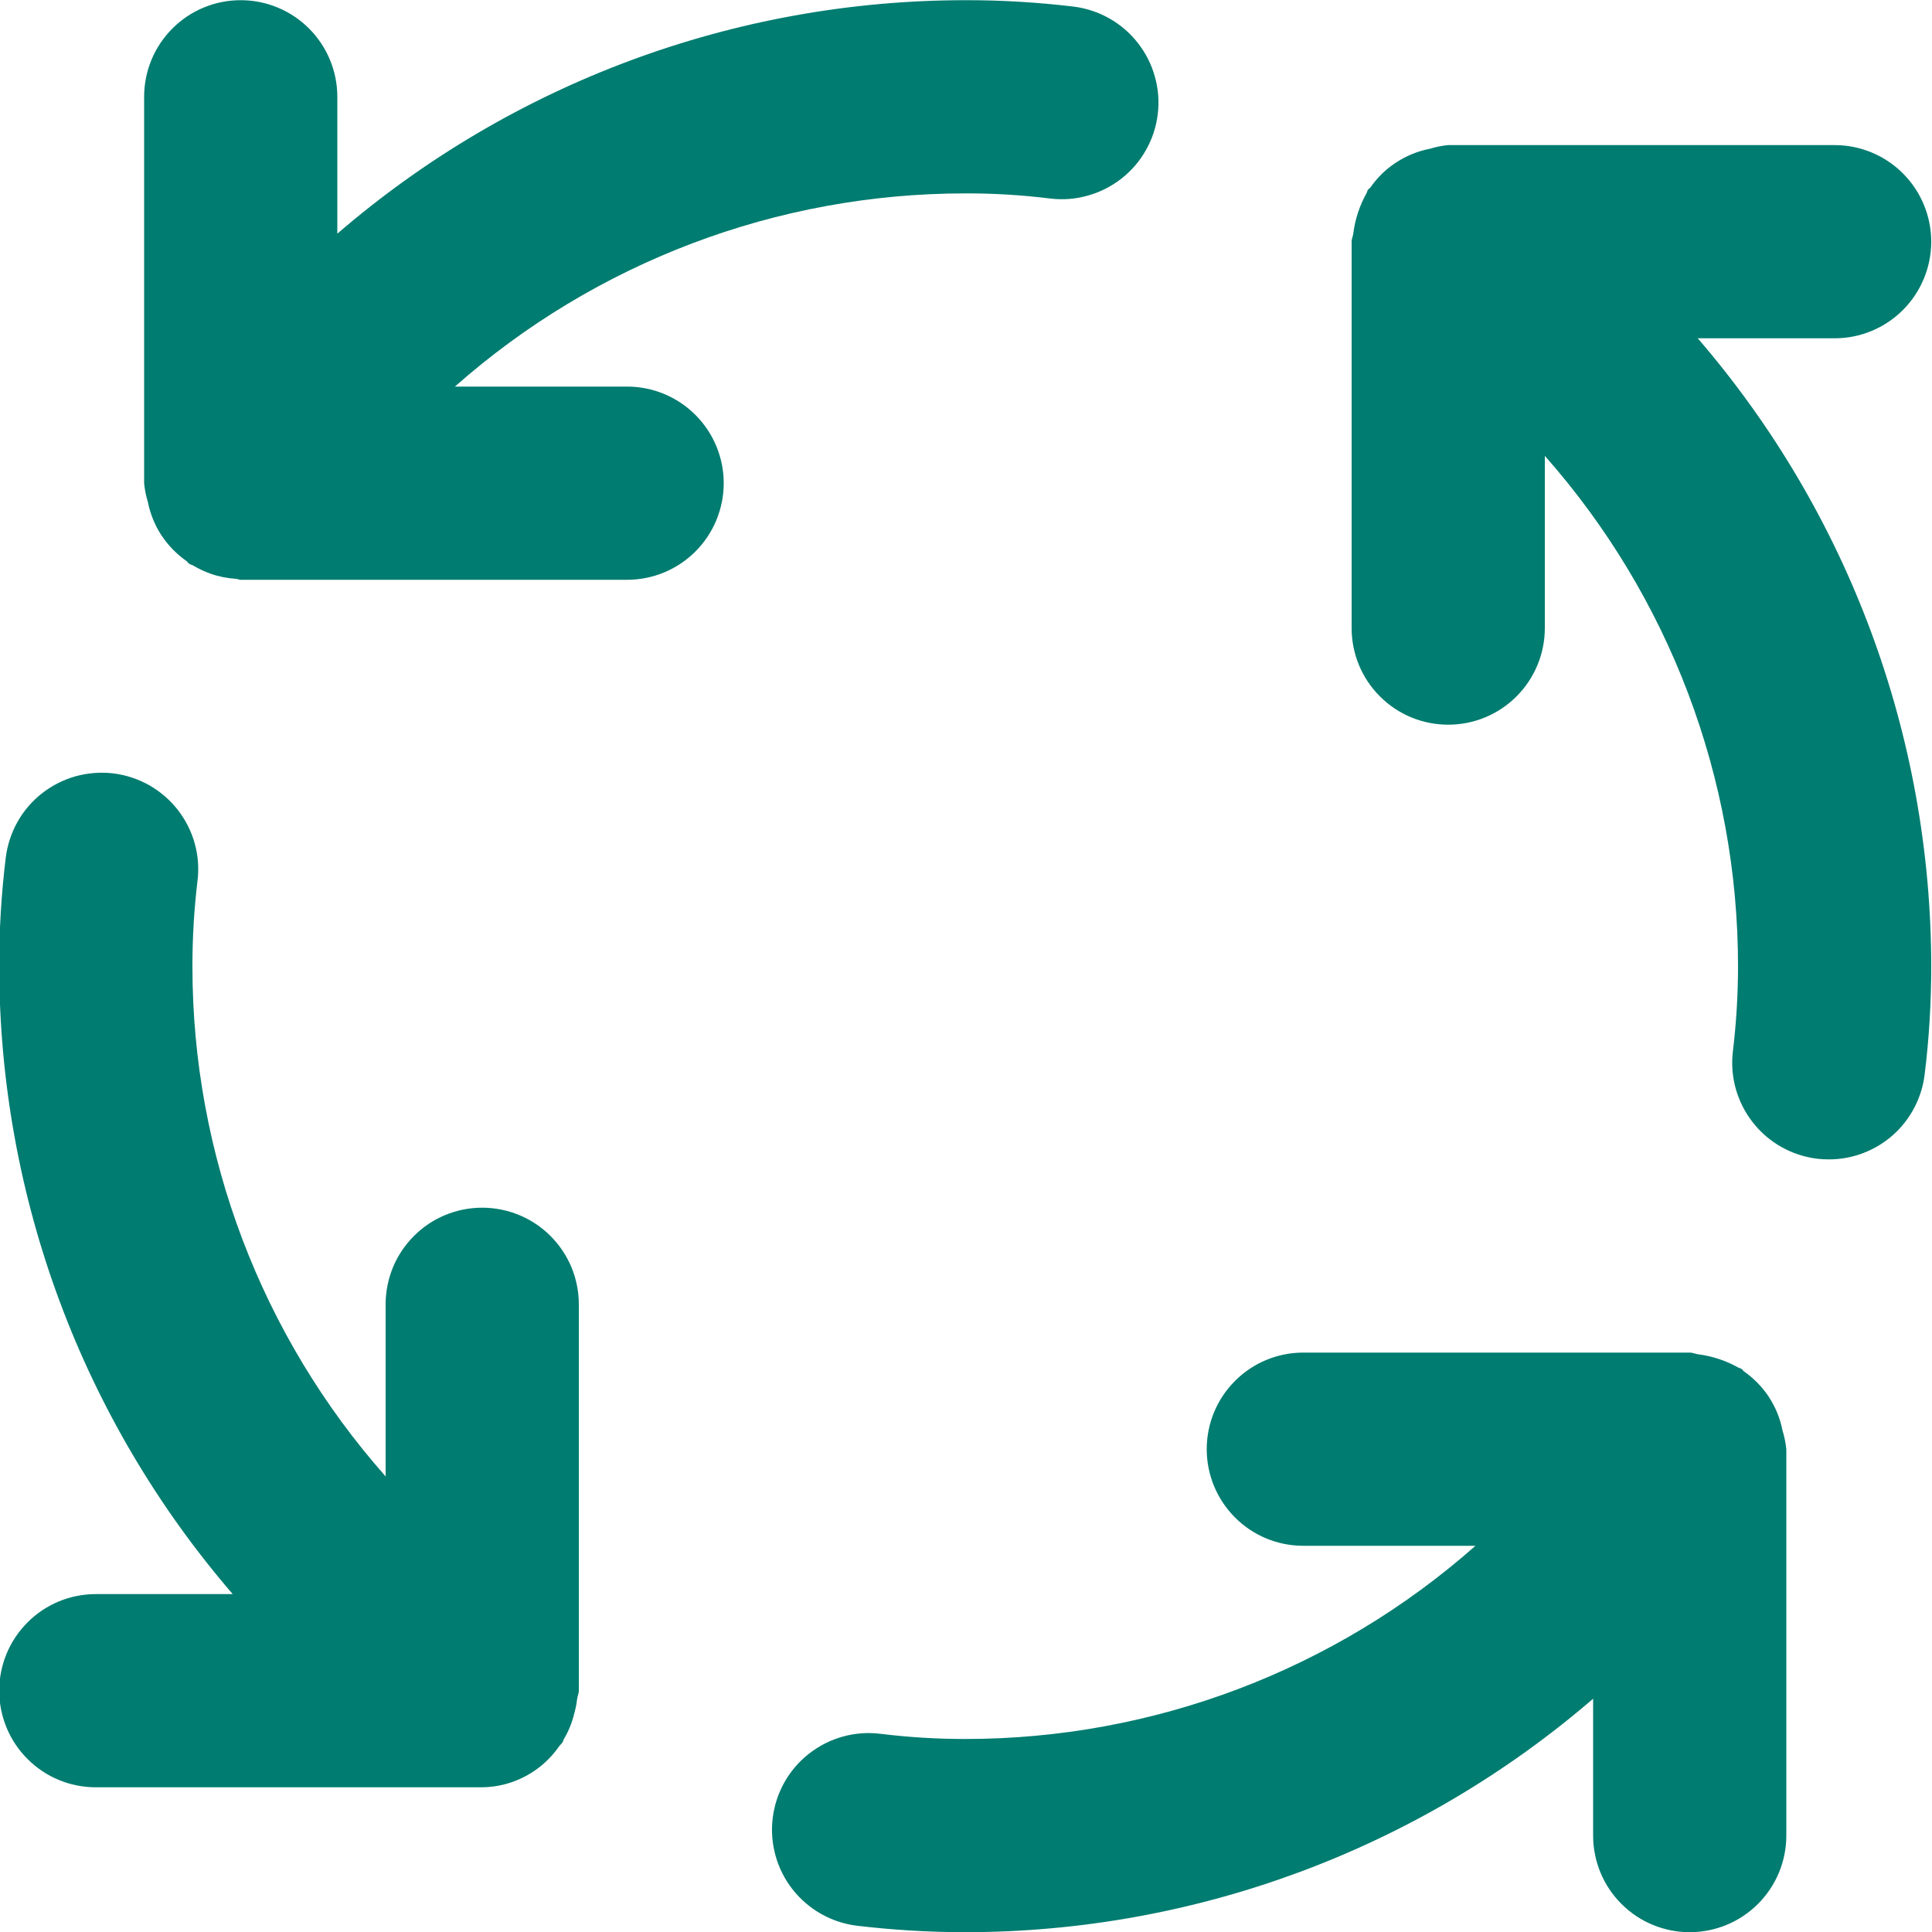 <svg width="20" height="20" viewBox="0 0 20 20" fill="none" xmlns="http://www.w3.org/2000/svg">
<path d="M4.992 12.502C4.86 12.502 4.73 12.528 4.609 12.578C4.488 12.628 4.377 12.702 4.285 12.795C4.192 12.888 4.118 12.998 4.068 13.119C4.018 13.241 3.992 13.371 3.992 13.502V15.284C2.703 13.827 1.991 11.948 1.992 10.002C1.992 9.708 2.009 9.414 2.044 9.122C2.061 8.992 2.051 8.859 2.016 8.732C1.981 8.606 1.921 8.487 1.84 8.383C1.759 8.28 1.658 8.193 1.544 8.128C1.429 8.064 1.303 8.022 1.172 8.006C1.042 7.991 0.909 8.001 0.782 8.036C0.656 8.072 0.537 8.132 0.434 8.213C0.331 8.294 0.244 8.395 0.18 8.51C0.116 8.625 0.075 8.751 0.059 8.882C0.014 9.254 -0.009 9.628 -0.008 10.002C-0.007 12.388 0.851 14.695 2.409 16.502H0.992C0.726 16.502 0.472 16.607 0.285 16.795C0.097 16.983 -0.008 17.237 -0.008 17.502C-0.008 17.767 0.097 18.022 0.285 18.209C0.472 18.397 0.726 18.502 0.992 18.502H4.992C5.148 18.5 5.302 18.461 5.44 18.387C5.578 18.314 5.697 18.209 5.786 18.08C5.797 18.065 5.812 18.053 5.823 18.037C5.83 18.027 5.83 18.015 5.836 18.005C5.884 17.925 5.92 17.838 5.942 17.747C5.957 17.696 5.968 17.644 5.974 17.591C5.977 17.56 5.992 17.534 5.992 17.502V13.502C5.992 13.371 5.966 13.241 5.916 13.119C5.865 12.998 5.792 12.888 5.699 12.795C5.606 12.702 5.496 12.628 5.374 12.578C5.253 12.528 5.123 12.502 4.992 12.502ZM6.492 4.002H4.709C6.167 2.713 8.046 2.002 9.992 2.002C10.286 2.001 10.579 2.019 10.871 2.055C11.002 2.071 11.134 2.061 11.26 2.025C11.387 1.99 11.505 1.93 11.609 1.849C11.712 1.768 11.799 1.668 11.863 1.553C11.928 1.439 11.969 1.313 11.985 1.182C12.001 1.052 11.991 0.92 11.955 0.793C11.92 0.666 11.86 0.548 11.779 0.445C11.698 0.341 11.598 0.255 11.483 0.19C11.369 0.126 11.243 0.084 11.112 0.068C10.741 0.024 10.366 0.001 9.992 0.002C7.606 0.003 5.299 0.861 3.492 2.419V1.002C3.492 0.737 3.386 0.482 3.199 0.295C3.011 0.107 2.757 0.002 2.492 0.002C2.226 0.002 1.972 0.107 1.785 0.295C1.597 0.482 1.492 0.737 1.492 1.002V5.002C1.498 5.068 1.511 5.133 1.531 5.197L1.531 5.198C1.556 5.321 1.603 5.438 1.672 5.543L1.684 5.56C1.75 5.656 1.833 5.739 1.928 5.806C1.939 5.814 1.945 5.826 1.956 5.834C1.97 5.844 1.987 5.847 2.001 5.855C2.058 5.889 2.118 5.917 2.18 5.939C2.265 5.969 2.353 5.986 2.442 5.992C2.46 5.993 2.474 6.002 2.492 6.002H6.492C6.757 6.002 7.011 5.897 7.199 5.709C7.386 5.522 7.492 5.267 7.492 5.002C7.492 4.737 7.386 4.482 7.199 4.295C7.011 4.107 6.757 4.002 6.492 4.002V4.002ZM18.452 14.806C18.428 14.683 18.38 14.566 18.311 14.461L18.3 14.444C18.233 14.348 18.151 14.265 18.055 14.198C18.044 14.19 18.039 14.178 18.027 14.17C18.017 14.163 18.004 14.163 17.993 14.156C17.866 14.085 17.727 14.039 17.583 14.02C17.551 14.017 17.524 14.002 17.492 14.002H13.492C13.226 14.002 12.972 14.107 12.785 14.295C12.597 14.482 12.492 14.737 12.492 15.002C12.492 15.267 12.597 15.521 12.785 15.709C12.972 15.897 13.226 16.002 13.492 16.002H15.274C13.816 17.291 11.938 18.002 9.992 18.002C9.698 18.002 9.404 17.984 9.112 17.948C8.849 17.916 8.584 17.99 8.375 18.154C8.166 18.317 8.031 18.557 7.999 18.821C7.967 19.084 8.041 19.35 8.204 19.558C8.368 19.767 8.608 19.903 8.871 19.935C9.243 19.979 9.617 20.002 9.992 20.002C12.378 20.001 14.684 19.143 16.492 17.585V19.002C16.492 19.267 16.597 19.522 16.785 19.709C16.972 19.897 17.227 20.002 17.492 20.002C17.757 20.002 18.011 19.897 18.199 19.709C18.386 19.522 18.492 19.267 18.492 19.002V15.002C18.485 14.936 18.472 14.871 18.452 14.807L18.452 14.806ZM18.992 3.502C19.257 3.502 19.511 3.397 19.699 3.209C19.886 3.022 19.992 2.767 19.992 2.502C19.992 2.237 19.886 1.982 19.699 1.795C19.511 1.607 19.257 1.502 18.992 1.502H14.992C14.927 1.508 14.862 1.521 14.8 1.541L14.793 1.542C14.672 1.566 14.556 1.614 14.453 1.682L14.433 1.695C14.337 1.761 14.254 1.843 14.188 1.939C14.18 1.949 14.168 1.955 14.16 1.966C14.153 1.977 14.153 1.989 14.146 2C14.075 2.128 14.028 2.268 14.01 2.413C14.007 2.444 13.992 2.47 13.992 2.502V6.502C13.992 6.767 14.097 7.022 14.285 7.209C14.472 7.397 14.726 7.502 14.992 7.502C15.257 7.502 15.511 7.397 15.699 7.209C15.886 7.022 15.992 6.767 15.992 6.502V4.719C17.281 6.177 17.992 8.056 17.992 10.002C17.992 10.296 17.974 10.59 17.939 10.882C17.907 11.145 17.981 11.41 18.145 11.619C18.308 11.828 18.548 11.963 18.811 11.995C18.852 12 18.892 12.002 18.933 12.002C19.177 12.002 19.413 11.912 19.596 11.75C19.778 11.588 19.895 11.364 19.924 11.122C19.97 10.751 19.992 10.376 19.992 10.002C19.99 7.616 19.133 5.309 17.575 3.502H18.992Z" fill="#007C70"/>
</svg>
